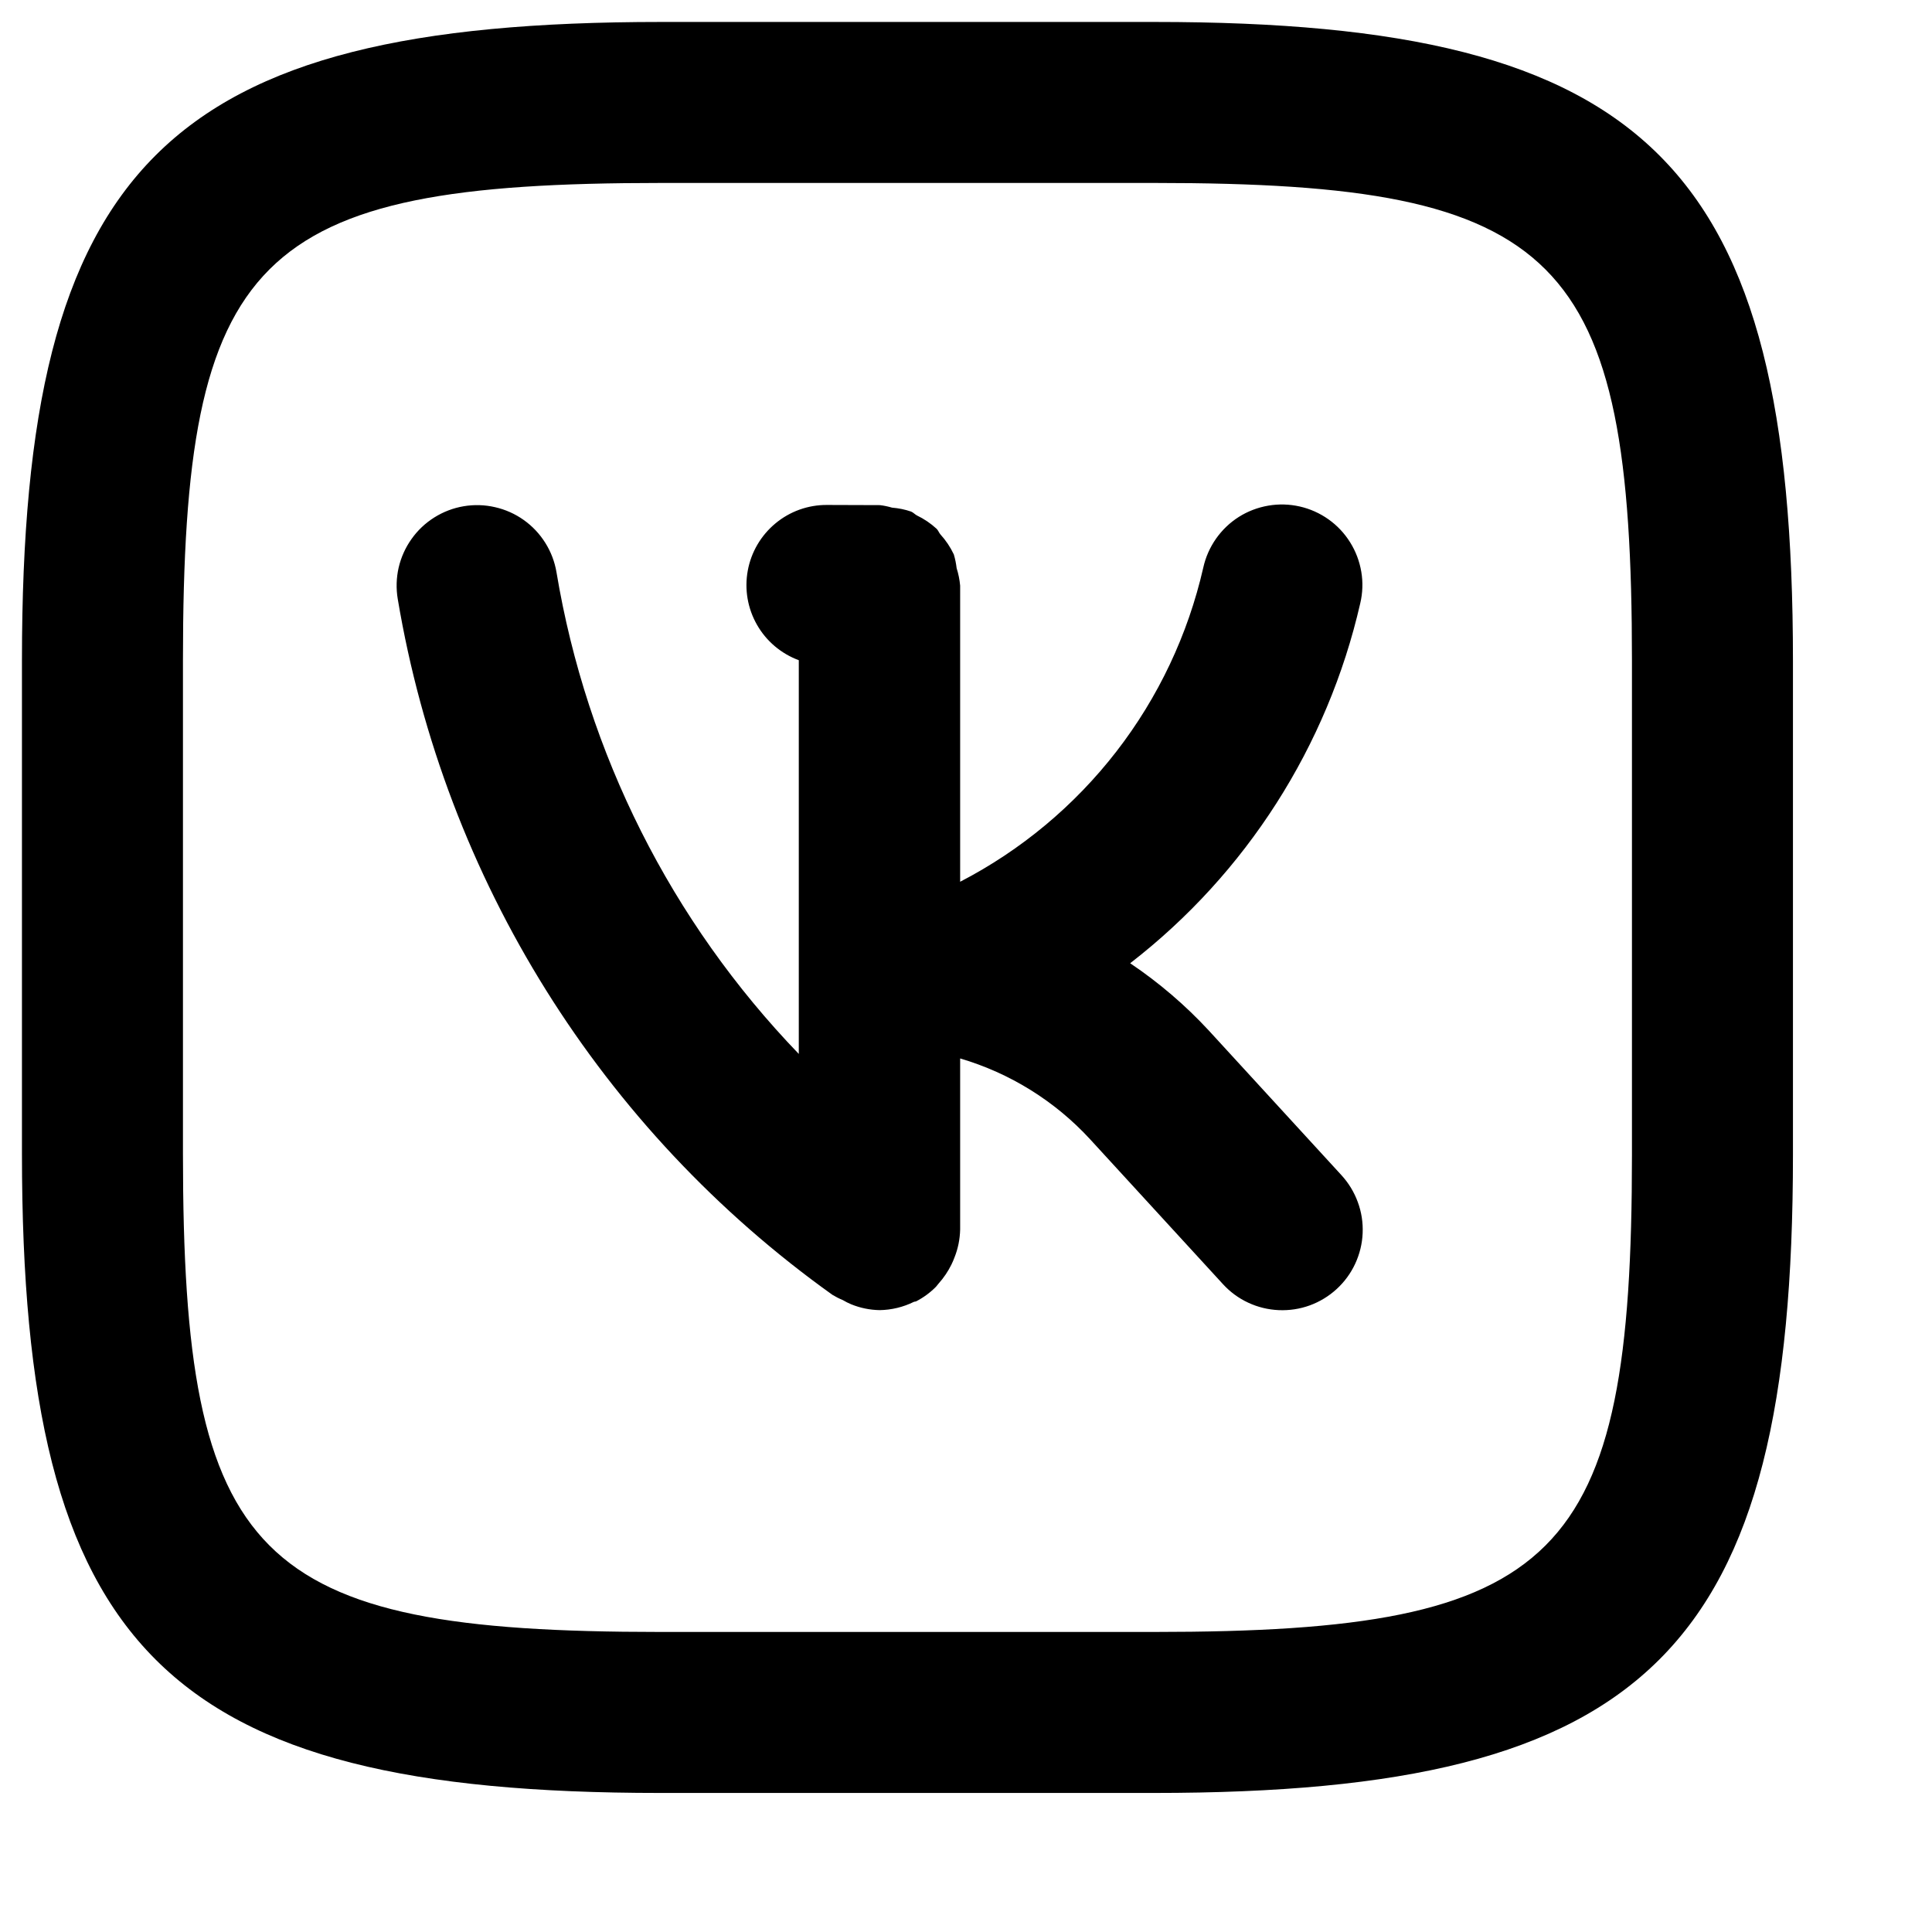<svg width="33" height="33" viewBox="0 0 33 33" fill="none" xmlns="http://www.w3.org/2000/svg">
<path d="M20.648 17.603C20.246 17.169 19.795 16.783 19.304 16.453C21.286 14.92 22.675 12.747 23.234 10.305C23.276 10.128 23.282 9.945 23.252 9.767C23.222 9.588 23.157 9.416 23.061 9.263C22.965 9.109 22.84 8.976 22.692 8.871C22.544 8.766 22.377 8.691 22.2 8.651C22.023 8.611 21.841 8.606 21.662 8.637C21.483 8.668 21.312 8.733 21.159 8.83C21.006 8.927 20.874 9.054 20.77 9.202C20.666 9.351 20.592 9.518 20.553 9.695C20.292 10.838 19.786 11.91 19.069 12.836C18.351 13.763 17.441 14.522 16.4 15.061V10.003C16.391 9.902 16.371 9.802 16.34 9.705C16.331 9.626 16.315 9.547 16.292 9.47C16.233 9.345 16.156 9.23 16.063 9.128C16.038 9.099 16.026 9.06 15.999 9.033C15.898 8.94 15.784 8.863 15.661 8.804C15.626 8.785 15.599 8.753 15.562 8.738C15.457 8.702 15.348 8.68 15.237 8.671C15.169 8.651 15.099 8.636 15.029 8.628L14.129 8.625H14.125C13.803 8.623 13.491 8.735 13.244 8.941C12.997 9.146 12.829 9.433 12.772 9.749C12.714 10.066 12.77 10.392 12.93 10.672C13.089 10.951 13.342 11.165 13.644 11.277V18.002C11.465 15.74 10.022 12.871 9.505 9.773C9.475 9.595 9.41 9.425 9.314 9.272C9.218 9.119 9.093 8.986 8.946 8.882C8.799 8.777 8.632 8.703 8.456 8.663C8.28 8.622 8.098 8.617 7.92 8.647C7.742 8.677 7.572 8.742 7.419 8.838C7.266 8.934 7.133 9.059 7.029 9.207C6.924 9.354 6.85 9.52 6.809 9.696C6.769 9.872 6.764 10.054 6.794 10.232C7.598 15.021 10.268 19.295 14.219 22.117C14.275 22.151 14.334 22.181 14.395 22.206C14.442 22.234 14.492 22.259 14.543 22.28C14.696 22.342 14.859 22.375 15.025 22.378C15.227 22.375 15.426 22.327 15.607 22.238C15.621 22.231 15.637 22.234 15.65 22.227C15.772 22.164 15.883 22.083 15.98 21.986C16 21.967 16.013 21.944 16.032 21.924C16.12 21.826 16.194 21.716 16.252 21.598C16.271 21.558 16.288 21.52 16.303 21.479C16.364 21.327 16.396 21.166 16.4 21.003L16.4 18.079C17.252 18.33 18.02 18.807 18.621 19.461L20.887 21.932C21.008 22.065 21.155 22.174 21.319 22.25C21.483 22.327 21.66 22.37 21.841 22.378C22.021 22.386 22.202 22.359 22.372 22.297C22.542 22.235 22.698 22.14 22.831 22.018C22.964 21.896 23.072 21.749 23.148 21.585C23.224 21.421 23.268 21.243 23.275 21.063C23.283 20.882 23.255 20.702 23.192 20.532C23.13 20.362 23.035 20.206 22.913 20.073L20.648 17.603ZM19.725 0.375H11.289C2.823 0.375 0.375 2.82 0.375 11.274V19.711C0.375 28.177 2.82 30.625 11.275 30.625H19.711C28.177 30.625 30.625 28.18 30.625 19.726V11.289C30.625 2.823 28.18 0.375 19.725 0.375ZM27.875 19.726C27.875 26.656 26.654 27.875 19.711 27.875H11.275C4.344 27.875 3.125 26.654 3.125 19.711V11.274C3.125 4.344 4.346 3.125 11.289 3.125H19.725C26.656 3.125 27.875 4.346 27.875 11.289V19.726Z" fill="black"/>
</svg>
